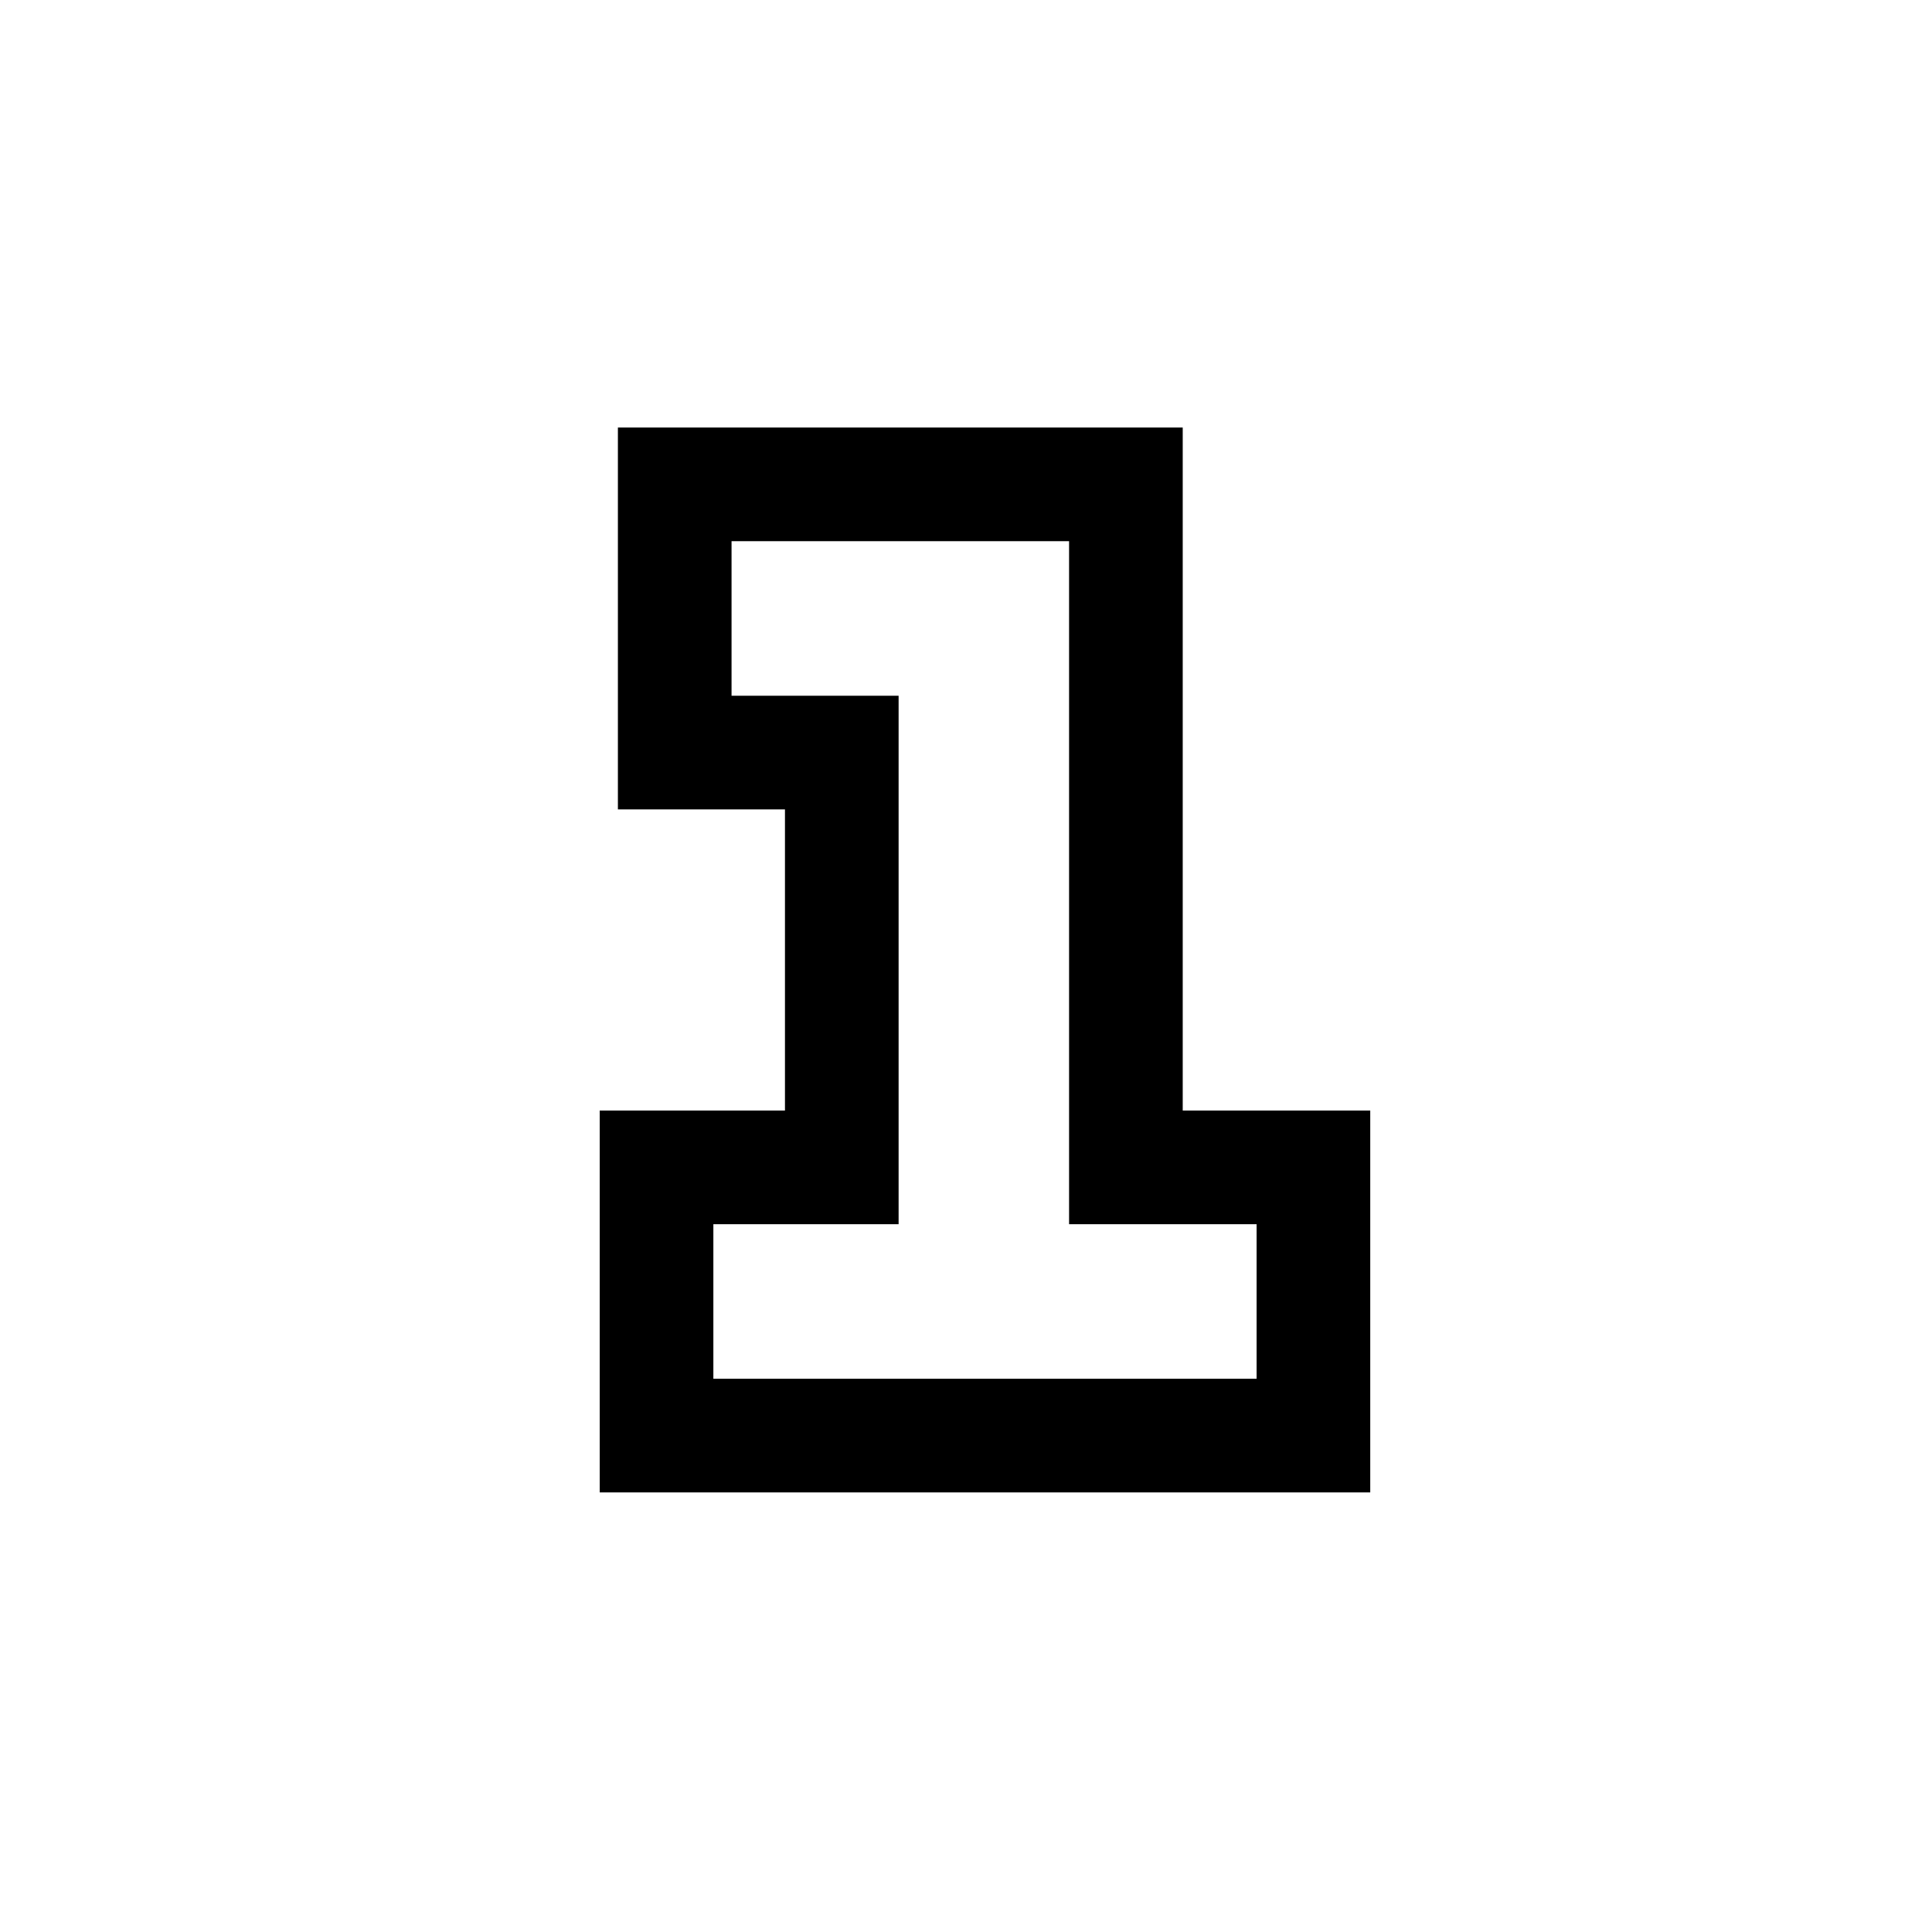 <svg width="17" height="17" viewBox="0 0 17 17" fill="none" xmlns="http://www.w3.org/2000/svg">
<path fill-rule="evenodd" clip-rule="evenodd" d="M5.437 3.762H10.407V9.772H12.057V13.132H5.277V9.772H6.907V7.122H5.437V3.762ZM7.907 10.772H6.277V12.132H11.057V10.772H9.407V4.762H6.437V6.122H7.907V10.772Z" fill="black"/>
</svg>
